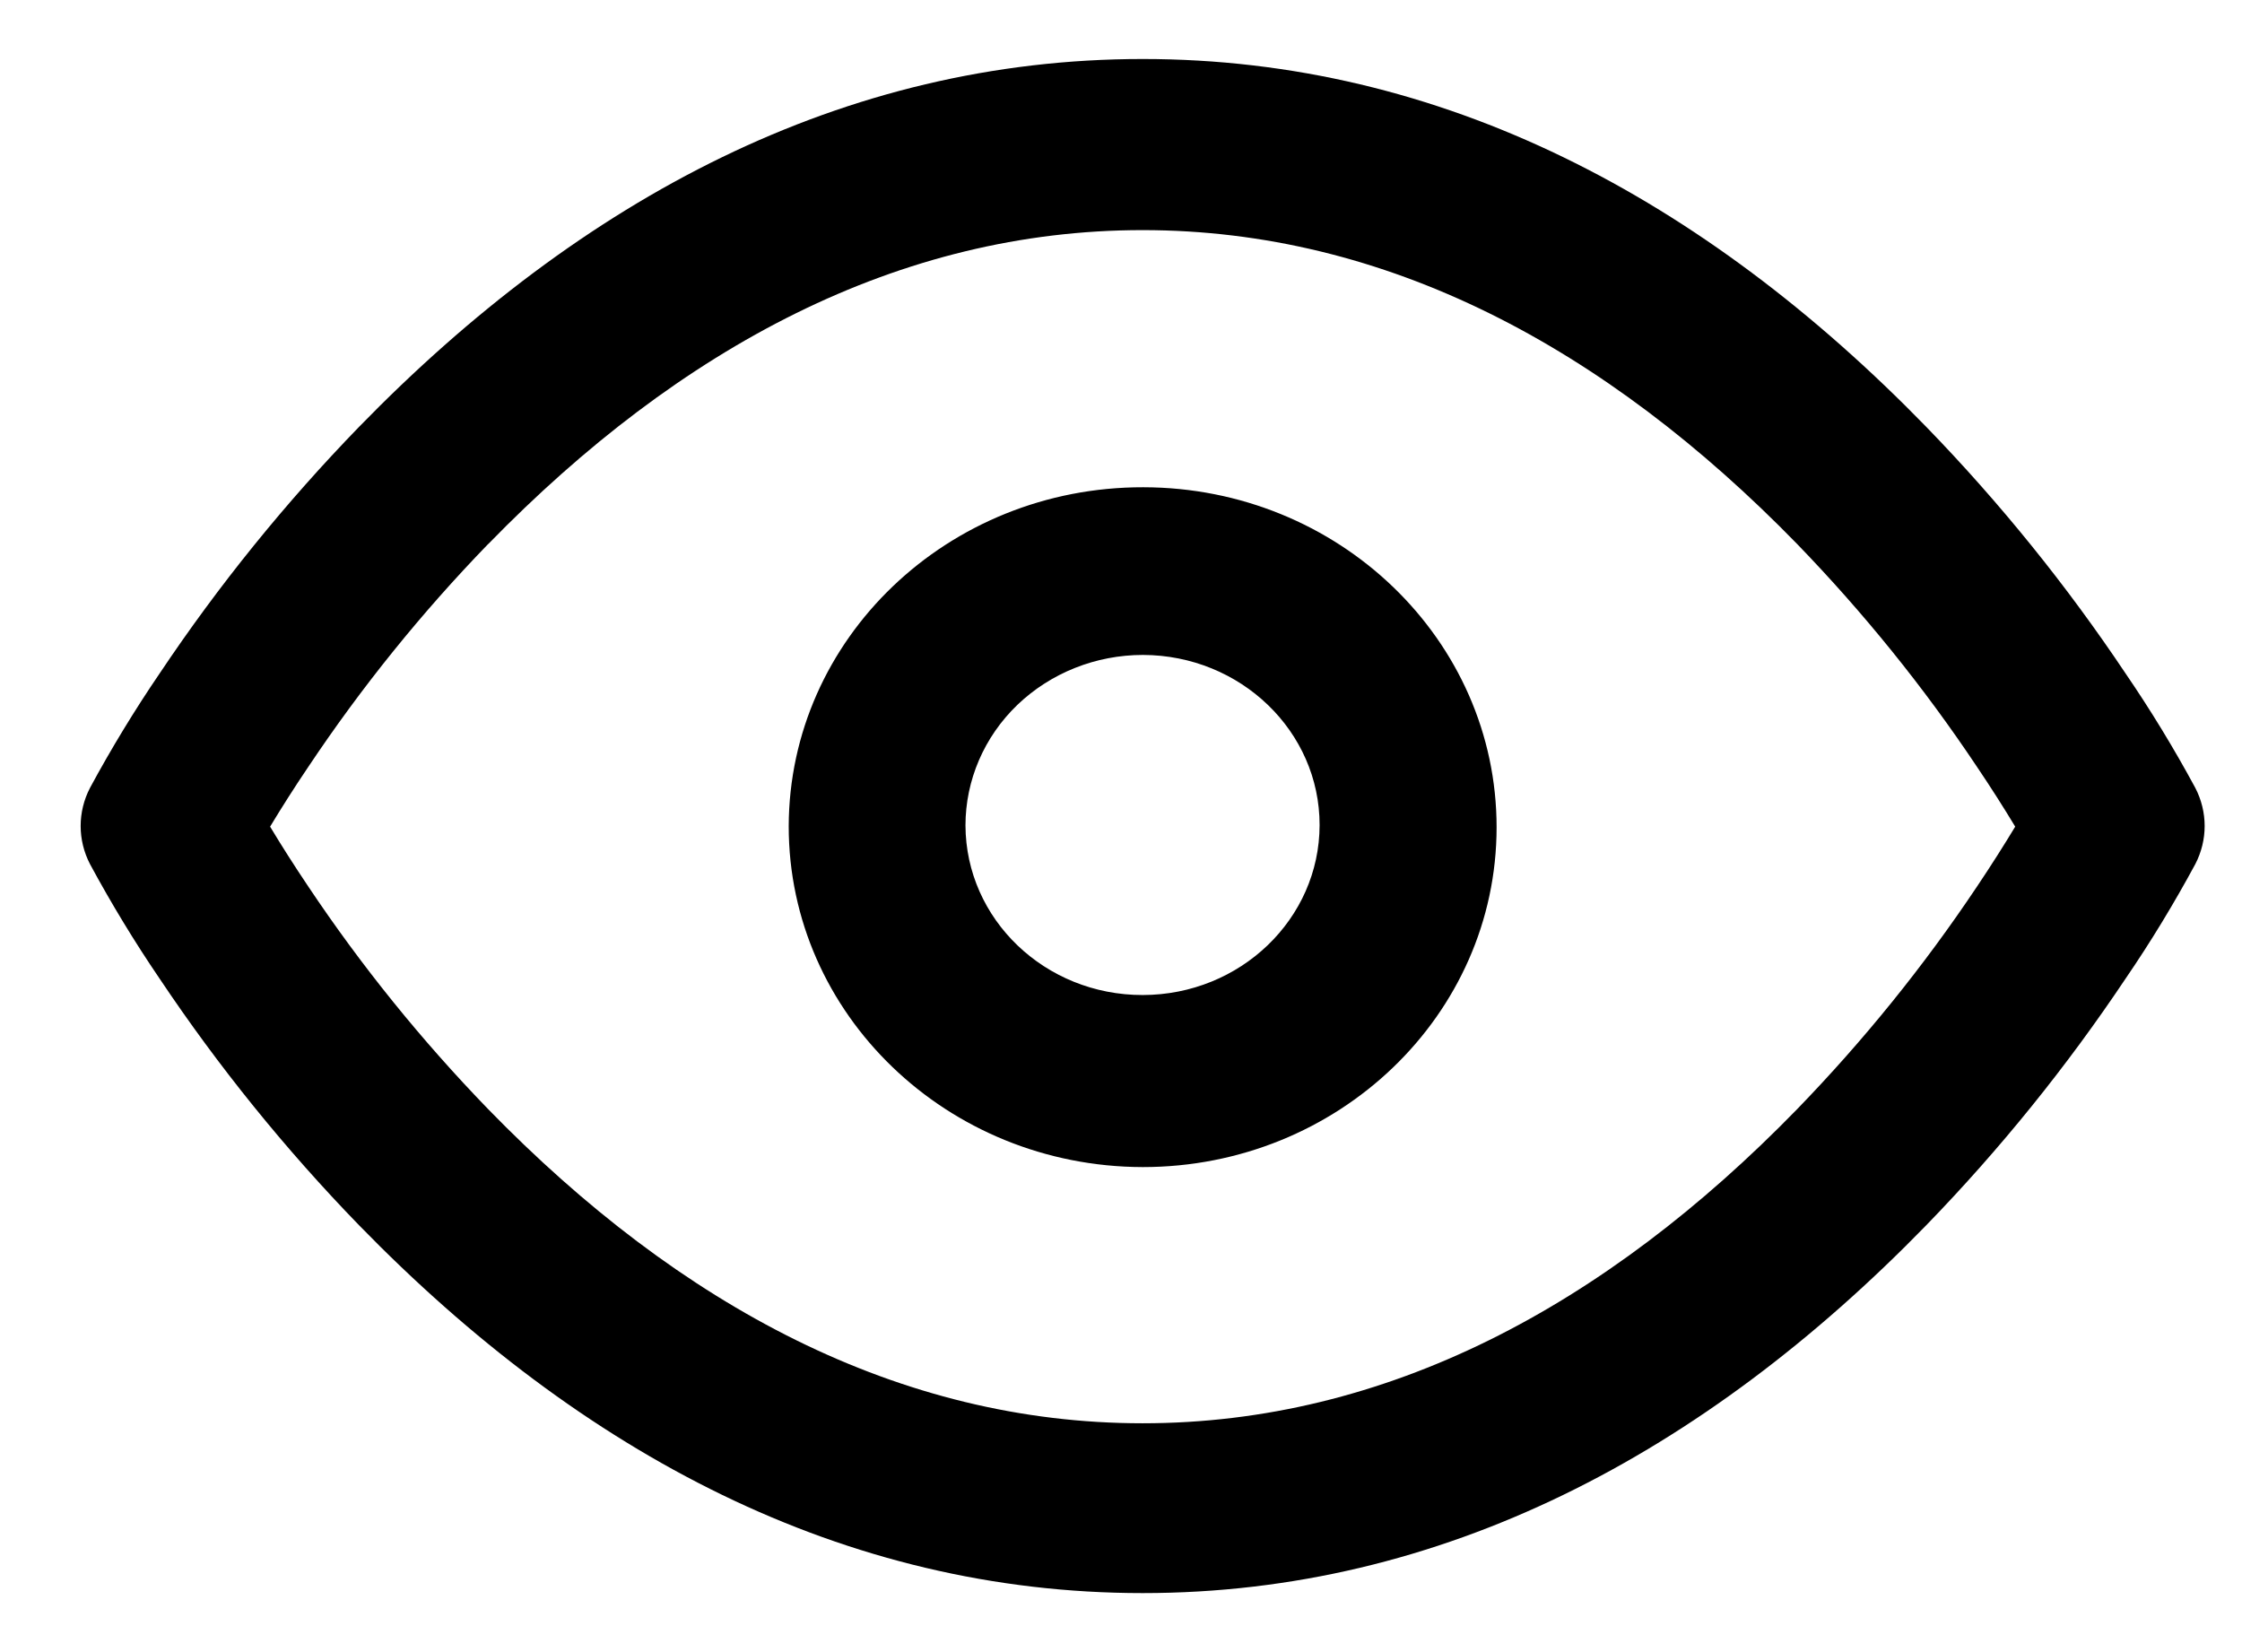 <svg width="19" height="14" viewBox="0 0 19 14" fill="none" xmlns="http://www.w3.org/2000/svg">
<path fill-rule="evenodd" clip-rule="evenodd" d="M3.043 10.383C2.416 9.737 1.851 9.038 1.354 8.295C1.14 7.981 0.943 7.656 0.763 7.323C0.657 7.119 0.657 6.88 0.763 6.676C0.943 6.343 1.14 6.019 1.354 5.705C1.851 4.962 2.416 4.263 3.043 3.617C4.93 1.679 7.148 0.5 9.684 0.5C12.22 0.5 14.438 1.679 16.324 3.617C16.951 4.263 17.515 4.962 18.012 5.705C18.227 6.019 18.424 6.343 18.604 6.676C18.71 6.88 18.71 7.119 18.604 7.323C18.424 7.656 18.227 7.981 18.012 8.295C17.515 9.038 16.951 9.737 16.324 10.383C14.438 12.321 12.219 13.5 9.684 13.5C7.149 13.5 4.931 12.321 3.043 10.383V10.383ZM4.137 4.61C3.572 5.193 3.063 5.824 2.615 6.495C2.492 6.677 2.384 6.848 2.289 7.005C2.384 7.163 2.492 7.333 2.615 7.516C3.063 8.186 3.572 8.816 4.137 9.399C5.766 11.073 7.625 12.061 9.683 12.061C11.742 12.061 13.601 11.073 15.23 9.399C15.795 8.816 16.304 8.186 16.752 7.516C16.875 7.333 16.983 7.162 17.078 7.005C16.983 6.848 16.875 6.677 16.752 6.495C16.304 5.824 15.795 5.194 15.23 4.61C13.601 2.938 11.742 1.95 9.683 1.95C7.624 1.95 5.766 2.938 4.138 4.61H4.137ZM6.684 7.002C6.688 5.412 8.033 4.126 9.689 4.129C11.344 4.131 12.684 5.422 12.683 7.012C12.682 8.602 11.34 9.89 9.684 9.89C8.026 9.886 6.684 8.594 6.684 7.002H6.684ZM8.182 6.995C8.185 7.79 8.856 8.433 9.684 8.432C10.511 8.431 11.182 7.787 11.183 6.992C11.184 6.198 10.514 5.552 9.686 5.55C9.287 5.55 8.905 5.702 8.622 5.973C8.34 6.244 8.182 6.612 8.182 6.995H8.182Z" fill="black"/>
</svg>
